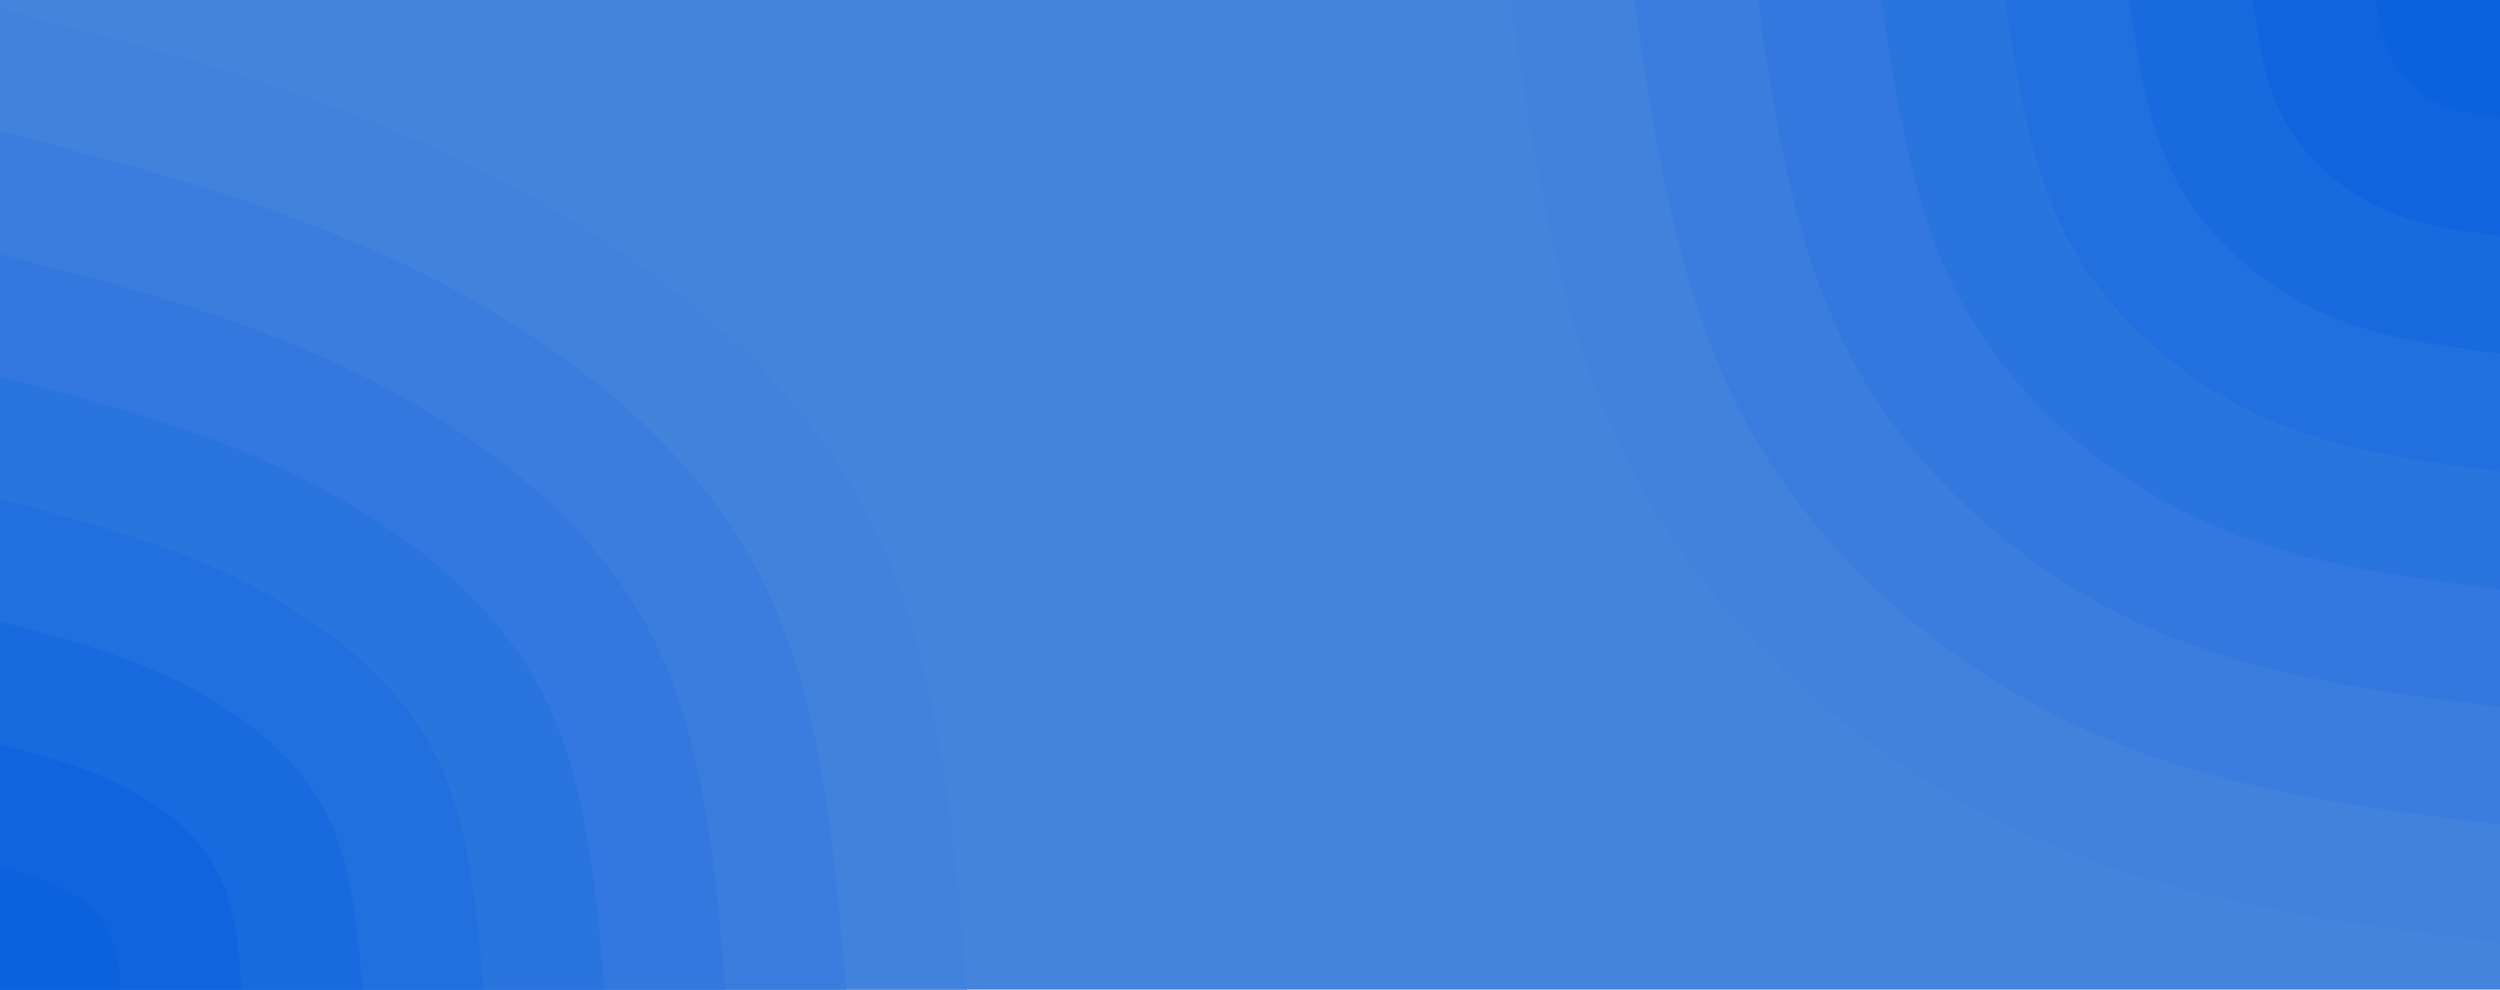 <svg id="visual" viewBox="0 0 1440 570" width="1440" height="570" xmlns="http://www.w3.org/2000/svg" xmlns:xlink="http://www.w3.org/1999/xlink" version="1.1"><rect x="0" y="0" width="1440" height="570" fill="#4584dd"></rect><defs><linearGradient id="grad1_0" x1="60.4%" y1="0%" x2="100%" y2="100%"><stop offset="-0.526%" stop-color="#0b62de" stop-opacity="1"></stop><stop offset="100.526%" stop-color="#0b62de" stop-opacity="1"></stop></linearGradient></defs><defs><linearGradient id="grad1_1" x1="60.4%" y1="0%" x2="100%" y2="100%"><stop offset="-0.526%" stop-color="#0b62de" stop-opacity="1"></stop><stop offset="100.526%" stop-color="#1567de" stop-opacity="1"></stop></linearGradient></defs><defs><linearGradient id="grad1_2" x1="60.4%" y1="0%" x2="100%" y2="100%"><stop offset="-0.526%" stop-color="#1e6cdf" stop-opacity="1"></stop><stop offset="100.526%" stop-color="#1567de" stop-opacity="1"></stop></linearGradient></defs><defs><linearGradient id="grad1_3" x1="60.4%" y1="0%" x2="100%" y2="100%"><stop offset="-0.526%" stop-color="#1e6cdf" stop-opacity="1"></stop><stop offset="100.526%" stop-color="#2671df" stop-opacity="1"></stop></linearGradient></defs><defs><linearGradient id="grad1_4" x1="60.4%" y1="0%" x2="100%" y2="100%"><stop offset="-0.526%" stop-color="#2e76de" stop-opacity="1"></stop><stop offset="100.526%" stop-color="#2671df" stop-opacity="1"></stop></linearGradient></defs><defs><linearGradient id="grad1_5" x1="60.4%" y1="0%" x2="100%" y2="100%"><stop offset="-0.526%" stop-color="#2e76de" stop-opacity="1"></stop><stop offset="100.526%" stop-color="#367bde" stop-opacity="1"></stop></linearGradient></defs><defs><linearGradient id="grad1_6" x1="60.4%" y1="0%" x2="100%" y2="100%"><stop offset="-0.526%" stop-color="#3d7fde" stop-opacity="1"></stop><stop offset="100.526%" stop-color="#367bde" stop-opacity="1"></stop></linearGradient></defs><defs><linearGradient id="grad1_7" x1="60.4%" y1="0%" x2="100%" y2="100%"><stop offset="-0.526%" stop-color="#3d7fde" stop-opacity="1"></stop><stop offset="100.526%" stop-color="#4584dd" stop-opacity="1"></stop></linearGradient></defs><defs><linearGradient id="grad2_0" x1="0%" y1="0%" x2="39.6%" y2="100%"><stop offset="-0.526%" stop-color="#0b62de" stop-opacity="1"></stop><stop offset="100.526%" stop-color="#0b62de" stop-opacity="1"></stop></linearGradient></defs><defs><linearGradient id="grad2_1" x1="0%" y1="0%" x2="39.6%" y2="100%"><stop offset="-0.526%" stop-color="#1567de" stop-opacity="1"></stop><stop offset="100.526%" stop-color="#0b62de" stop-opacity="1"></stop></linearGradient></defs><defs><linearGradient id="grad2_2" x1="0%" y1="0%" x2="39.6%" y2="100%"><stop offset="-0.526%" stop-color="#1567de" stop-opacity="1"></stop><stop offset="100.526%" stop-color="#1e6cdf" stop-opacity="1"></stop></linearGradient></defs><defs><linearGradient id="grad2_3" x1="0%" y1="0%" x2="39.6%" y2="100%"><stop offset="-0.526%" stop-color="#2671df" stop-opacity="1"></stop><stop offset="100.526%" stop-color="#1e6cdf" stop-opacity="1"></stop></linearGradient></defs><defs><linearGradient id="grad2_4" x1="0%" y1="0%" x2="39.6%" y2="100%"><stop offset="-0.526%" stop-color="#2671df" stop-opacity="1"></stop><stop offset="100.526%" stop-color="#2e76de" stop-opacity="1"></stop></linearGradient></defs><defs><linearGradient id="grad2_5" x1="0%" y1="0%" x2="39.6%" y2="100%"><stop offset="-0.526%" stop-color="#367bde" stop-opacity="1"></stop><stop offset="100.526%" stop-color="#2e76de" stop-opacity="1"></stop></linearGradient></defs><defs><linearGradient id="grad2_6" x1="0%" y1="0%" x2="39.6%" y2="100%"><stop offset="-0.526%" stop-color="#367bde" stop-opacity="1"></stop><stop offset="100.526%" stop-color="#3d7fde" stop-opacity="1"></stop></linearGradient></defs><defs><linearGradient id="grad2_7" x1="0%" y1="0%" x2="39.6%" y2="100%"><stop offset="-0.526%" stop-color="#4584dd" stop-opacity="1"></stop><stop offset="100.526%" stop-color="#3d7fde" stop-opacity="1"></stop></linearGradient></defs><g transform="translate(1440, 0)"><path d="M0 543C-94.4 531.2 -188.9 519.4 -276.5 478.9C-364.1 438.4 -445 369.1 -492.8 284.5C-540.6 199.9 -555.3 99.9 -570 0L0 0Z" fill="#4182dd"></path><path d="M0 475.1C-82.6 464.8 -165.3 454.5 -241.9 419C-318.6 383.6 -389.4 323 -431.2 248.9C-473 174.9 -485.9 87.5 -498.7 0L0 0Z" fill="#3a7dde"></path><path d="M0 407.3C-70.8 398.4 -141.6 389.6 -207.4 359.2C-273.1 328.8 -333.7 276.8 -369.6 213.4C-405.4 149.9 -416.5 75 -427.5 0L0 0Z" fill="#3278de"></path><path d="M0 339.4C-59 332 -118 324.6 -172.8 299.3C-227.6 274 -278.1 230.7 -308 177.8C-337.8 124.9 -347 62.5 -356.2 0L0 0Z" fill="#2a74de"></path><path d="M0 271.5C-47.2 265.6 -94.4 259.7 -138.2 239.5C-182.1 219.2 -222.5 184.6 -246.4 142.3C-270.3 99.9 -277.6 50 -285 0L0 0Z" fill="#226fdf"></path><path d="M0 203.6C-35.4 199.2 -70.8 194.8 -103.7 179.6C-136.6 164.4 -166.9 138.4 -184.8 106.7C-202.7 75 -208.2 37.5 -213.7 0L0 0Z" fill="#196ade"></path><path d="M0 135.8C-23.6 132.8 -47.2 129.9 -69.1 119.7C-91 109.6 -111.2 92.3 -123.2 71.1C-135.1 50 -138.8 25 -142.5 0L0 0Z" fill="#1065de"></path><path d="M0 67.9C-11.8 66.4 -23.6 64.9 -34.6 59.9C-45.5 54.8 -55.6 46.1 -61.6 35.6C-67.6 25 -69.4 12.5 -71.2 0L0 0Z" fill="#0b62de"></path></g><g transform="translate(0, 570)"><path d="M0 -565C92.4 -541.1 184.9 -517.2 273.5 -473.7C362.1 -430.2 447 -367.2 493.6 -285C540.3 -202.8 548.6 -101.4 557 0L0 0Z" fill="#4182dd"></path><path d="M0 -494.4C80.9 -473.5 161.7 -452.5 239.3 -414.5C316.9 -376.5 391.1 -321.3 431.9 -249.4C472.7 -177.4 480 -88.7 487.4 0L0 0Z" fill="#3a7dde"></path><path d="M0 -423.7C69.3 -405.8 138.6 -387.9 205.1 -355.3C271.6 -322.7 335.3 -275.4 370.2 -213.8C405.2 -152.1 411.5 -76 417.8 0L0 0Z" fill="#3278de"></path><path d="M0 -353.1C57.8 -338.2 115.5 -323.2 170.9 -296.1C226.3 -268.9 279.4 -229.5 308.5 -178.1C337.7 -126.7 342.9 -63.4 348.1 0L0 0Z" fill="#2a74de"></path><path d="M0 -282.5C46.2 -270.5 92.4 -258.6 136.7 -236.9C181.1 -215.1 223.5 -183.6 246.8 -142.5C270.1 -101.4 274.3 -50.7 278.5 0L0 0Z" fill="#226fdf"></path><path d="M0 -211.9C34.7 -202.9 69.3 -193.9 102.6 -177.6C135.8 -161.3 167.6 -137.7 185.1 -106.9C202.6 -76 205.7 -38 208.9 0L0 0Z" fill="#196ade"></path><path d="M0 -141.2C23.1 -135.3 46.2 -129.3 68.4 -118.4C90.5 -107.6 111.8 -91.8 123.4 -71.3C135.1 -50.7 137.2 -25.3 139.3 0L0 0Z" fill="#1065de"></path><path d="M0 -70.6C11.6 -67.6 23.1 -64.6 34.2 -59.2C45.3 -53.8 55.9 -45.9 61.7 -35.6C67.5 -25.3 68.6 -12.7 69.6 0L0 0Z" fill="#0b62de"></path></g></svg>